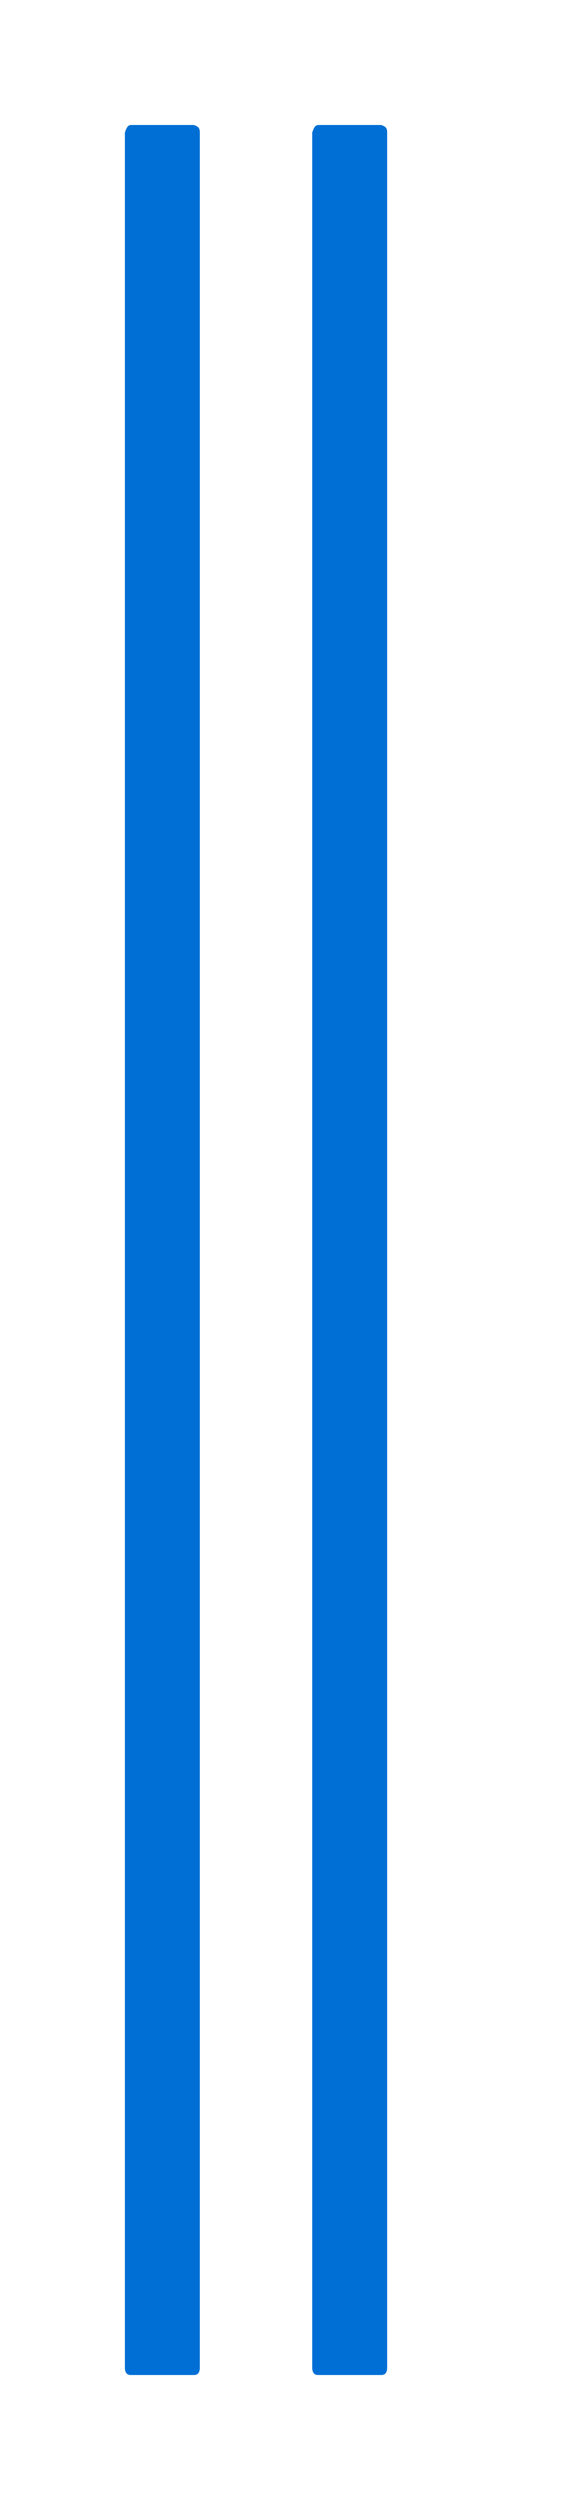 <svg width="9" height="40" viewBox="0 0 9 40" fill="none" xmlns="http://www.w3.org/2000/svg">
<g id="&#229;&#143;&#141;&#229;&#164;&#141;&#232;&#174;&#176;&#229;&#143;&#183;/&#229;&#143;&#140;&#229;&#176;&#143;&#232;&#138;&#130;&#231;&#186;&#191;">
<path id="&#229;&#189;&#162;&#231;&#138;&#182;&#231;&#187;&#147;&#229;&#144;&#136;" d="M3.104 2C3.176 2.024 3.2 2.048 3.2 2.12V37.88C3.2 37.952 3.176 38 3.104 38H2.096C2.024 38 2 37.952 2 37.88V2.12C2.024 2.048 2.048 2 2.096 2H3.104ZM6.104 2C6.176 2.024 6.2 2.048 6.2 2.12V37.88C6.2 37.952 6.176 38 6.104 38H5.096C5.024 38 5 37.952 5 37.88V2.12C5.024 2.048 5.048 2 5.096 2H6.104Z" fill="#006FD5"/>
</g>
</svg>

